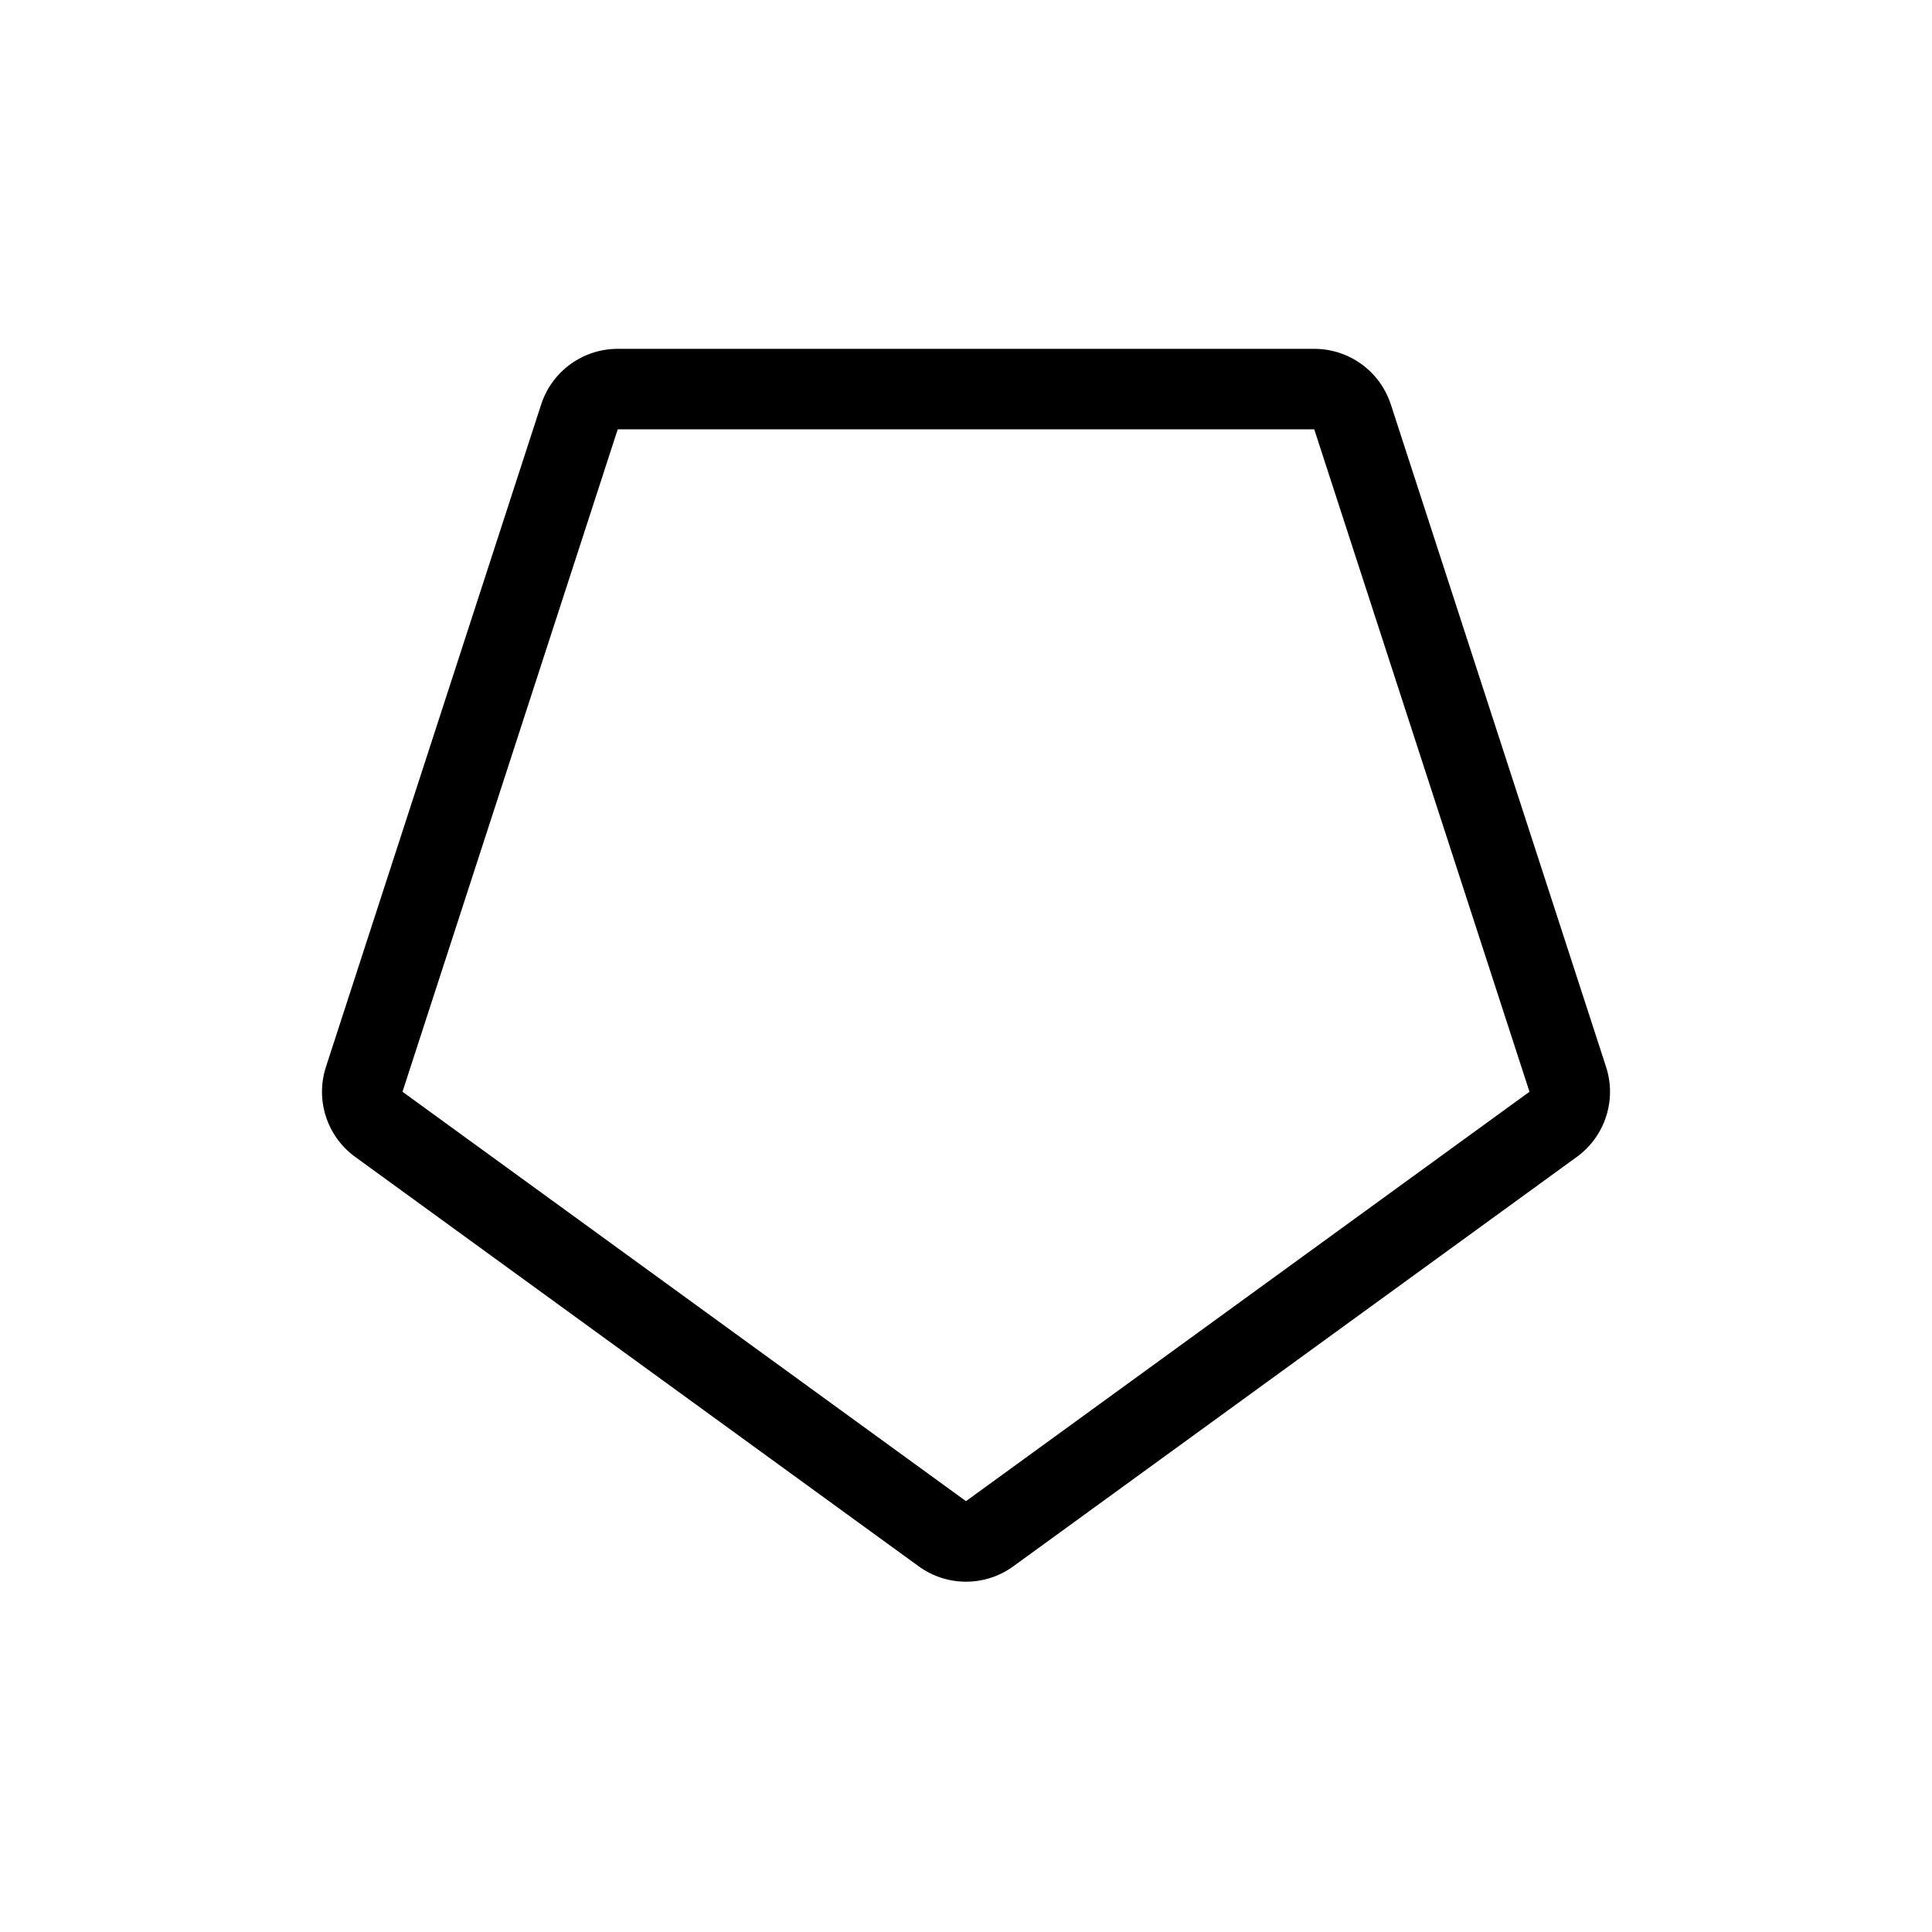 <svg xmlns="http://www.w3.org/2000/svg" viewBox="0 0 864 864"><path d="M621.98 180.88c-4.82-14.83-18.64-24.88-34.24-24.88H276.25c-15.6 0-29.42 10.04-34.24 24.88l-96.25 296.24c-4.82 14.83.46 31.08 13.08 40.25l252 183.09c6.31 4.58 13.73 6.88 21.16 6.88s14.85-2.29 21.16-6.88l252-183.09c12.62-9.17 17.9-25.42 13.08-40.25l-96.25-296.24ZM432 671.33 180 488.24 276.25 192h311.49l96.25 296.24-252 183.09Z"/></svg>